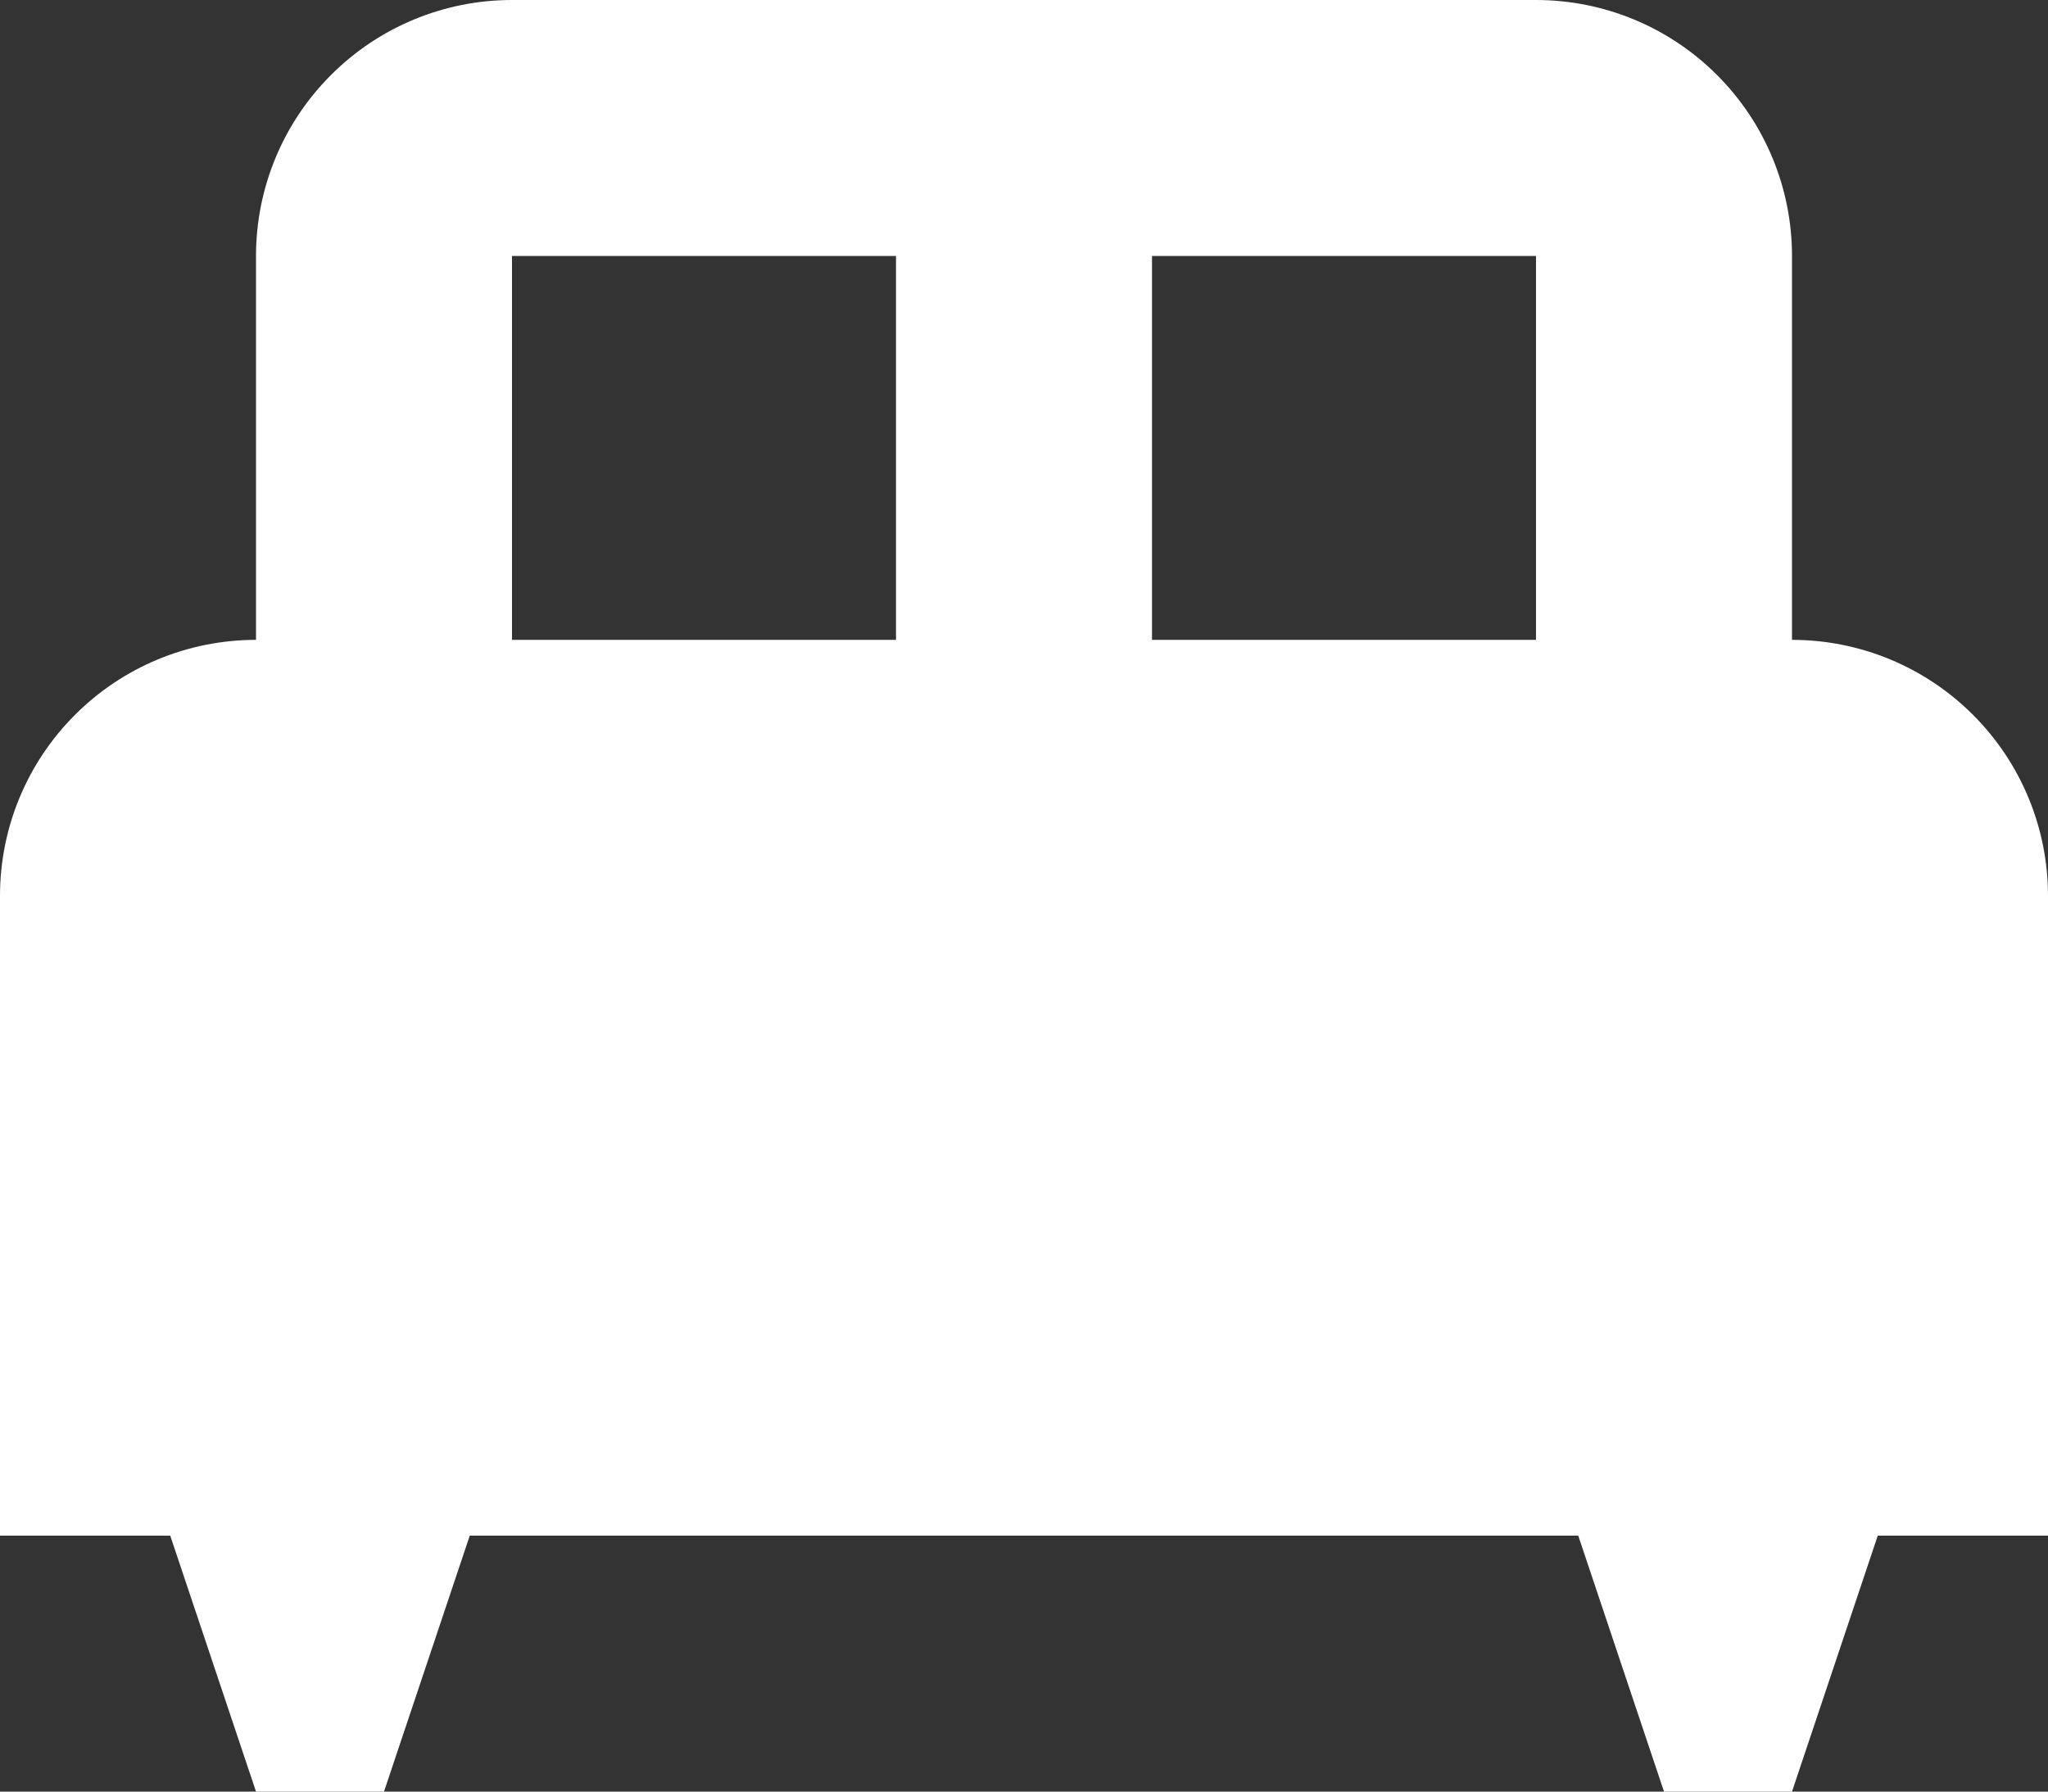 <svg width="24" height="21" viewBox="0 0 24 21" fill="none" xmlns="http://www.w3.org/2000/svg">
<rect x="0" y="0" width="24" height="21" fill="#333333" stroke="none"/>
<path d="M21 7.5V3C21 2.204 20.684 1.441 20.121 0.879C19.559 0.316 18.796 0 18 0H6C5.204 0 4.441 0.316 3.879 0.879C3.316 1.441 3 2.204 3 3V7.5C2.204 7.5 1.441 7.816 0.879 8.379C0.316 8.941 0 9.704 0 10.5V18H1.995L3 21H4.5L5.505 18H18.495L19.5 21H21L22.005 18H24V10.5C24 9.704 23.684 8.941 23.121 8.379C22.559 7.816 21.796 7.5 21 7.5ZM10.5 7.5H6V3H10.5M18 7.5H13.5V3H18V7.5Z" fill="white"/>
</svg>
